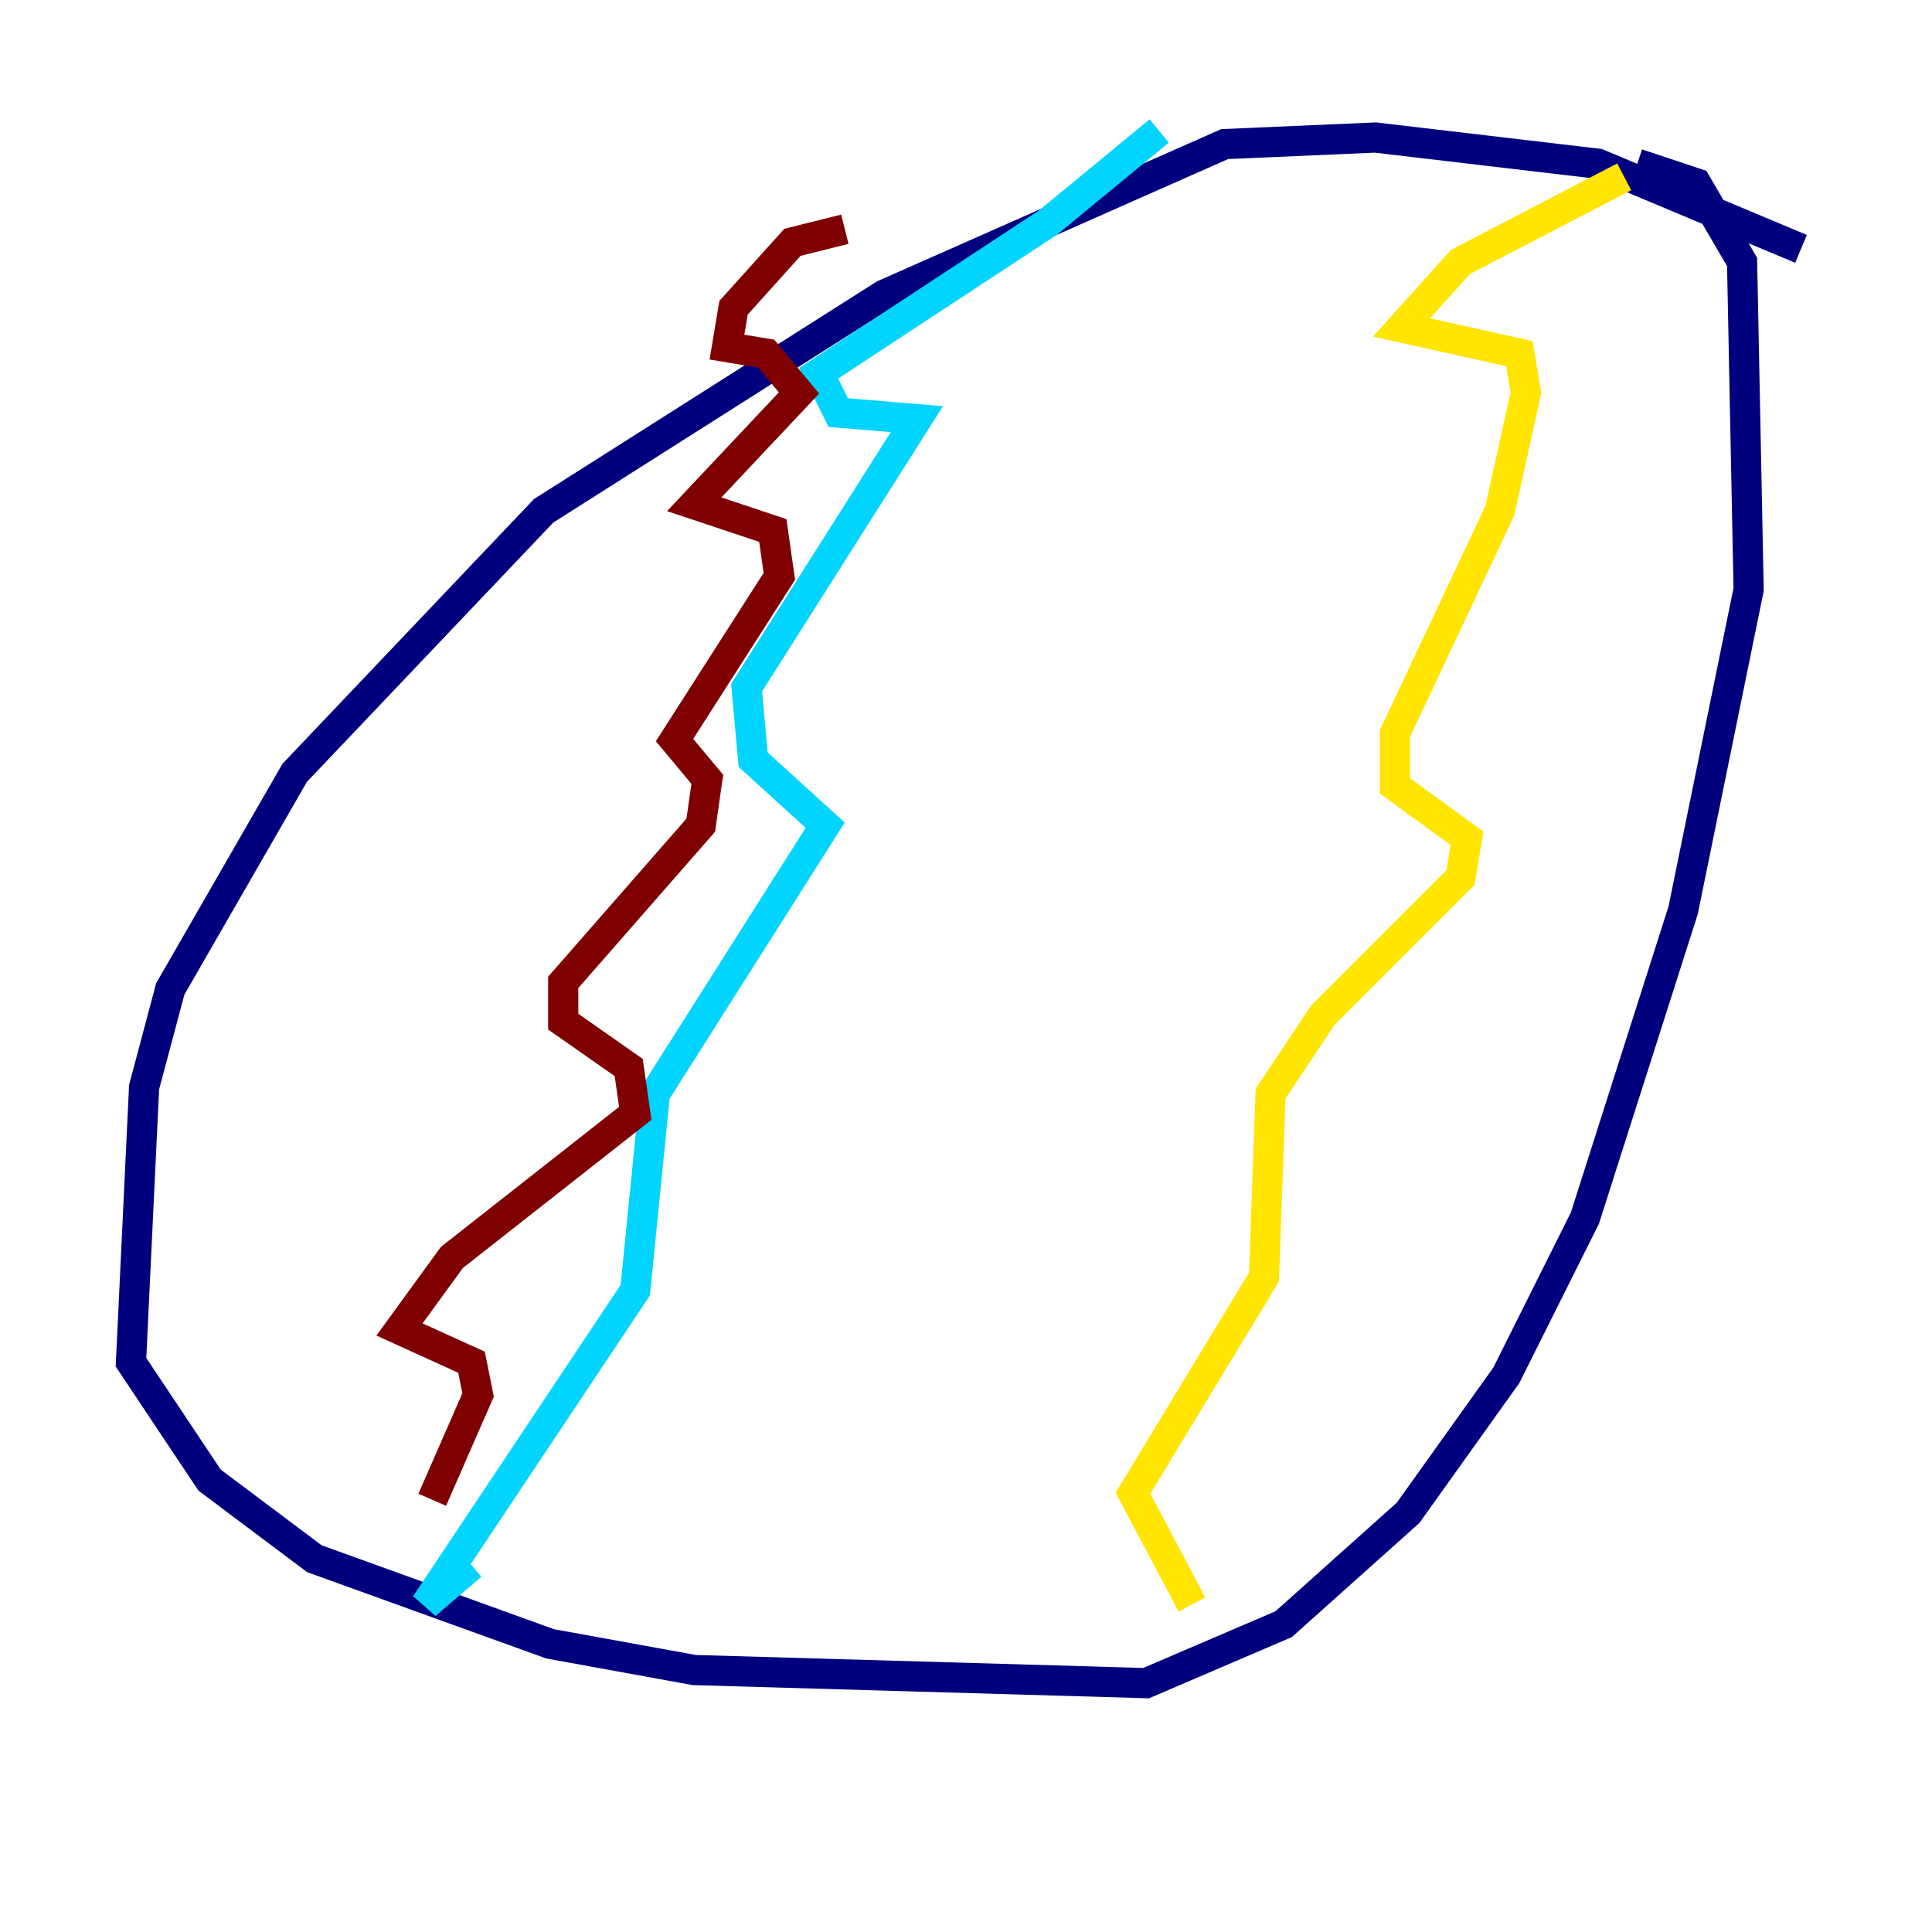 <?xml version="1.0" encoding="utf-8" ?>
<svg baseProfile="tiny" height="128" version="1.2" viewBox="0,0,128,128" width="128" xmlns="http://www.w3.org/2000/svg" xmlns:ev="http://www.w3.org/2001/xml-events" xmlns:xlink="http://www.w3.org/1999/xlink"><defs /><polyline fill="none" points="119.322,16.488 105.871,10.848 91.119,9.112 81.139,9.546 58.576,19.525 36.014,33.844 19.525,51.2 11.281,65.519 9.546,72.027 8.678,90.251 13.885,98.061 20.827,103.268 36.447,108.909 45.993,110.644 75.932,111.512 85.044,107.607 93.288,100.231 99.797,91.119 105.003,80.705 111.512,60.312 115.851,39.051 115.417,17.356 112.38,12.149 108.475,10.848" stroke="#00007f" stroke-width="2" /><polyline fill="none" points="76.8,8.678 69.424,14.752 54.237,24.732 55.539,27.336 60.746,27.77 49.464,45.559 49.898,50.332 54.671,54.671 43.39,72.461 42.088,85.478 28.203,106.305 31.241,103.702" stroke="#00d4ff" stroke-width="2" /><polyline fill="none" points="107.607,11.715 96.759,17.356 92.854,21.695 100.664,23.43 101.098,26.034 99.363,33.844 92.42,48.597 92.42,52.068 97.193,55.539 96.759,58.142 87.647,67.254 84.176,72.461 83.742,84.61 75.064,98.929 78.969,106.305" stroke="#ffe500" stroke-width="2" /><polyline fill="none" points="55.973,15.186 52.502,16.054 48.597,20.393 48.163,22.997 50.766,23.43 52.936,26.034 45.993,33.41 51.2,35.146 51.634,38.183 44.691,49.031 46.861,51.634 46.427,54.671 37.315,65.085 37.315,67.688 41.654,70.725 42.088,73.763 29.939,83.308 26.468,88.081 31.241,90.251 31.675,92.42 28.637,99.363" stroke="#7f0000" stroke-width="2" /></svg>